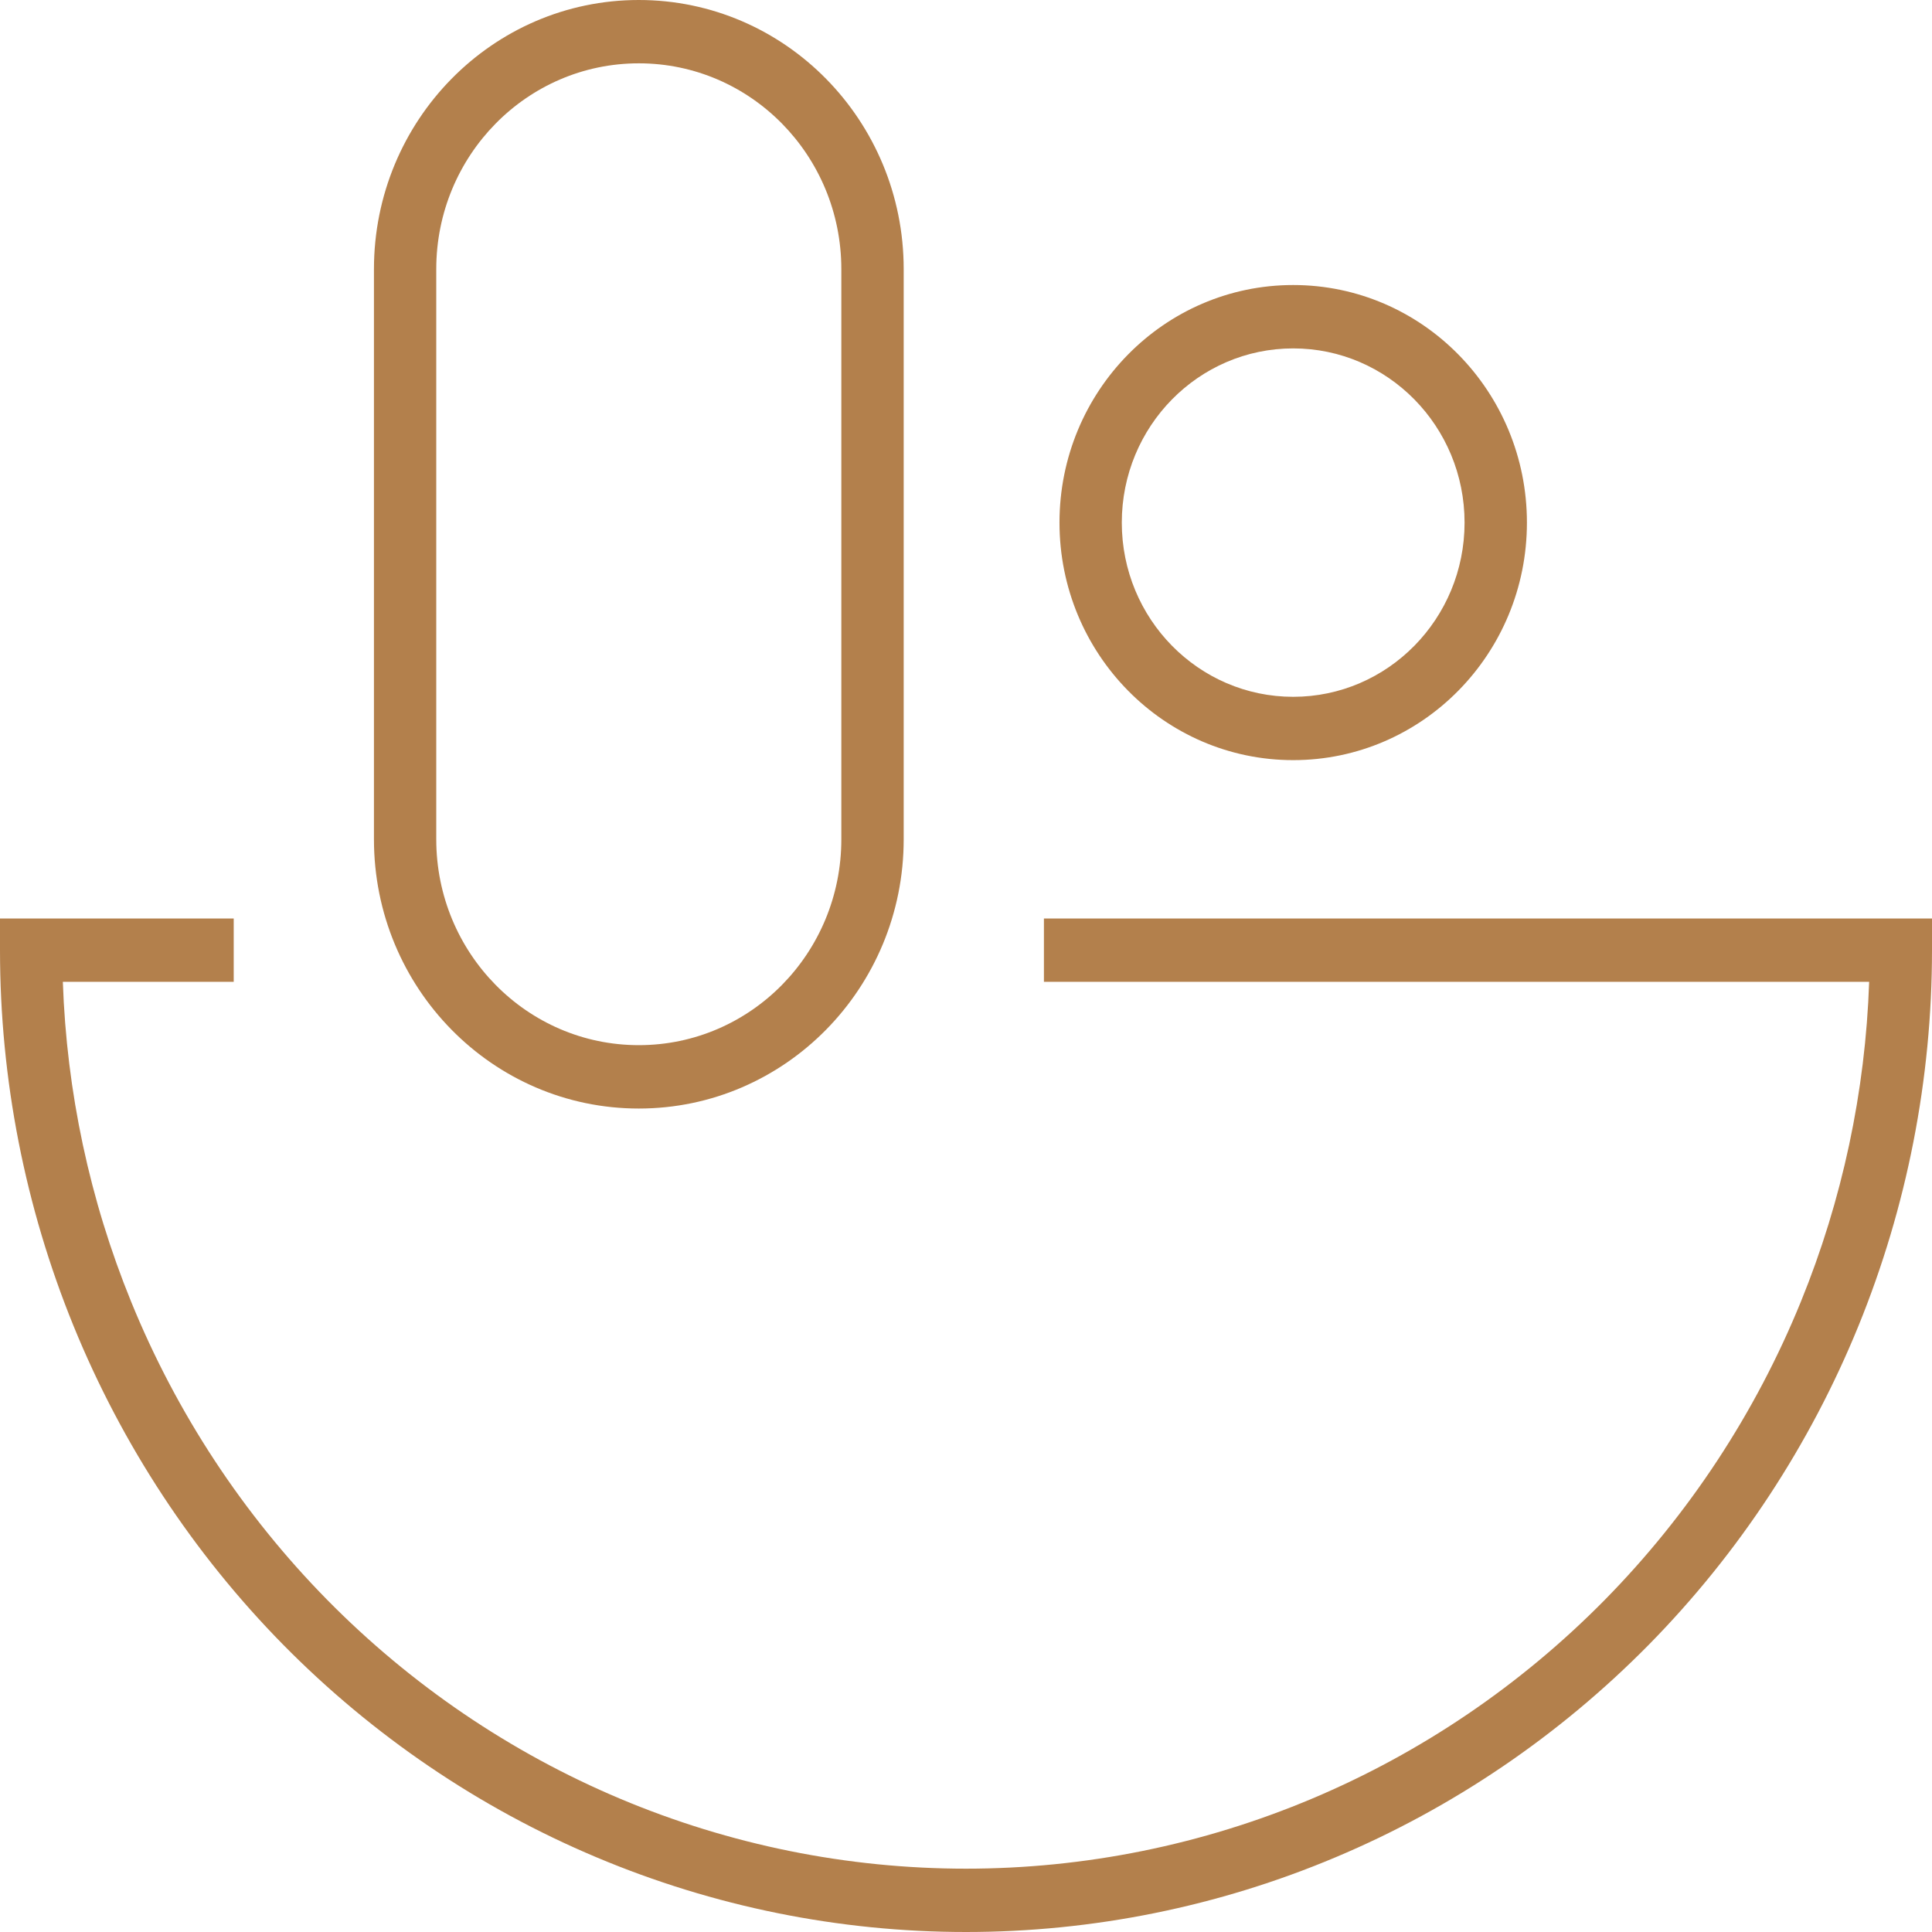 <svg width="36" height="36" viewBox="0 0 36 36" fill="none" xmlns="http://www.w3.org/2000/svg">
<g clip-path="url(#clip0_1530_1043)">
<path fill-rule="evenodd" clip-rule="evenodd" d="M15.677 5.016V15.639C15.677 17.758 13.988 19.475 11.903 19.475C9.819 19.475 8.129 17.758 8.129 15.639V5.016C8.129 2.898 9.819 1.18 11.903 1.18C13.988 1.18 15.677 2.898 15.677 5.016ZM6.968 5.016C6.968 2.246 9.177 0 11.903 0C14.629 0 16.839 2.246 16.839 5.016V15.639C16.839 18.41 14.629 20.656 11.903 20.656C9.177 20.656 6.968 18.41 6.968 15.639V5.016ZM24.097 12.984C25.86 12.984 27.29 11.53 27.29 9.738C27.29 7.945 25.86 6.492 24.097 6.492C22.333 6.492 20.903 7.945 20.903 9.738C20.903 11.53 22.333 12.984 24.097 12.984ZM24.097 14.164C26.502 14.164 28.452 12.182 28.452 9.738C28.452 7.293 26.502 5.311 24.097 5.311C21.692 5.311 19.742 7.293 19.742 9.738C19.742 12.182 21.692 14.164 24.097 14.164ZM24.888 34.607C22.704 35.527 20.364 36 18 36C15.636 36 13.296 35.527 11.112 34.607C8.928 33.688 6.944 32.34 5.272 30.642C3.601 28.943 2.275 26.926 1.37 24.706C0.466 22.486 0 20.108 0 17.705V17.115H0.581H4.355V18.295H1.171C1.241 20.341 1.671 22.36 2.443 24.254C3.289 26.331 4.53 28.218 6.093 29.807C7.657 31.396 9.513 32.657 11.556 33.517C13.599 34.377 15.789 34.82 18 34.82C20.211 34.82 22.401 34.377 24.444 33.517C26.487 32.657 28.343 31.396 29.907 29.807C31.47 28.218 32.711 26.331 33.557 24.254C34.329 22.36 34.759 20.341 34.829 18.295H19.452V17.115H35.419H36V17.705C36 20.108 35.534 22.486 34.63 24.706C33.725 26.926 32.399 28.943 30.728 30.642C29.056 32.34 27.072 33.688 24.888 34.607Z" fill="#B3804C"/>
</g>
<defs>
<clipPath id="clip0_1530_1043">
<rect width="36" height="36" fill="white"/>
</clipPath>
</defs>
</svg>
